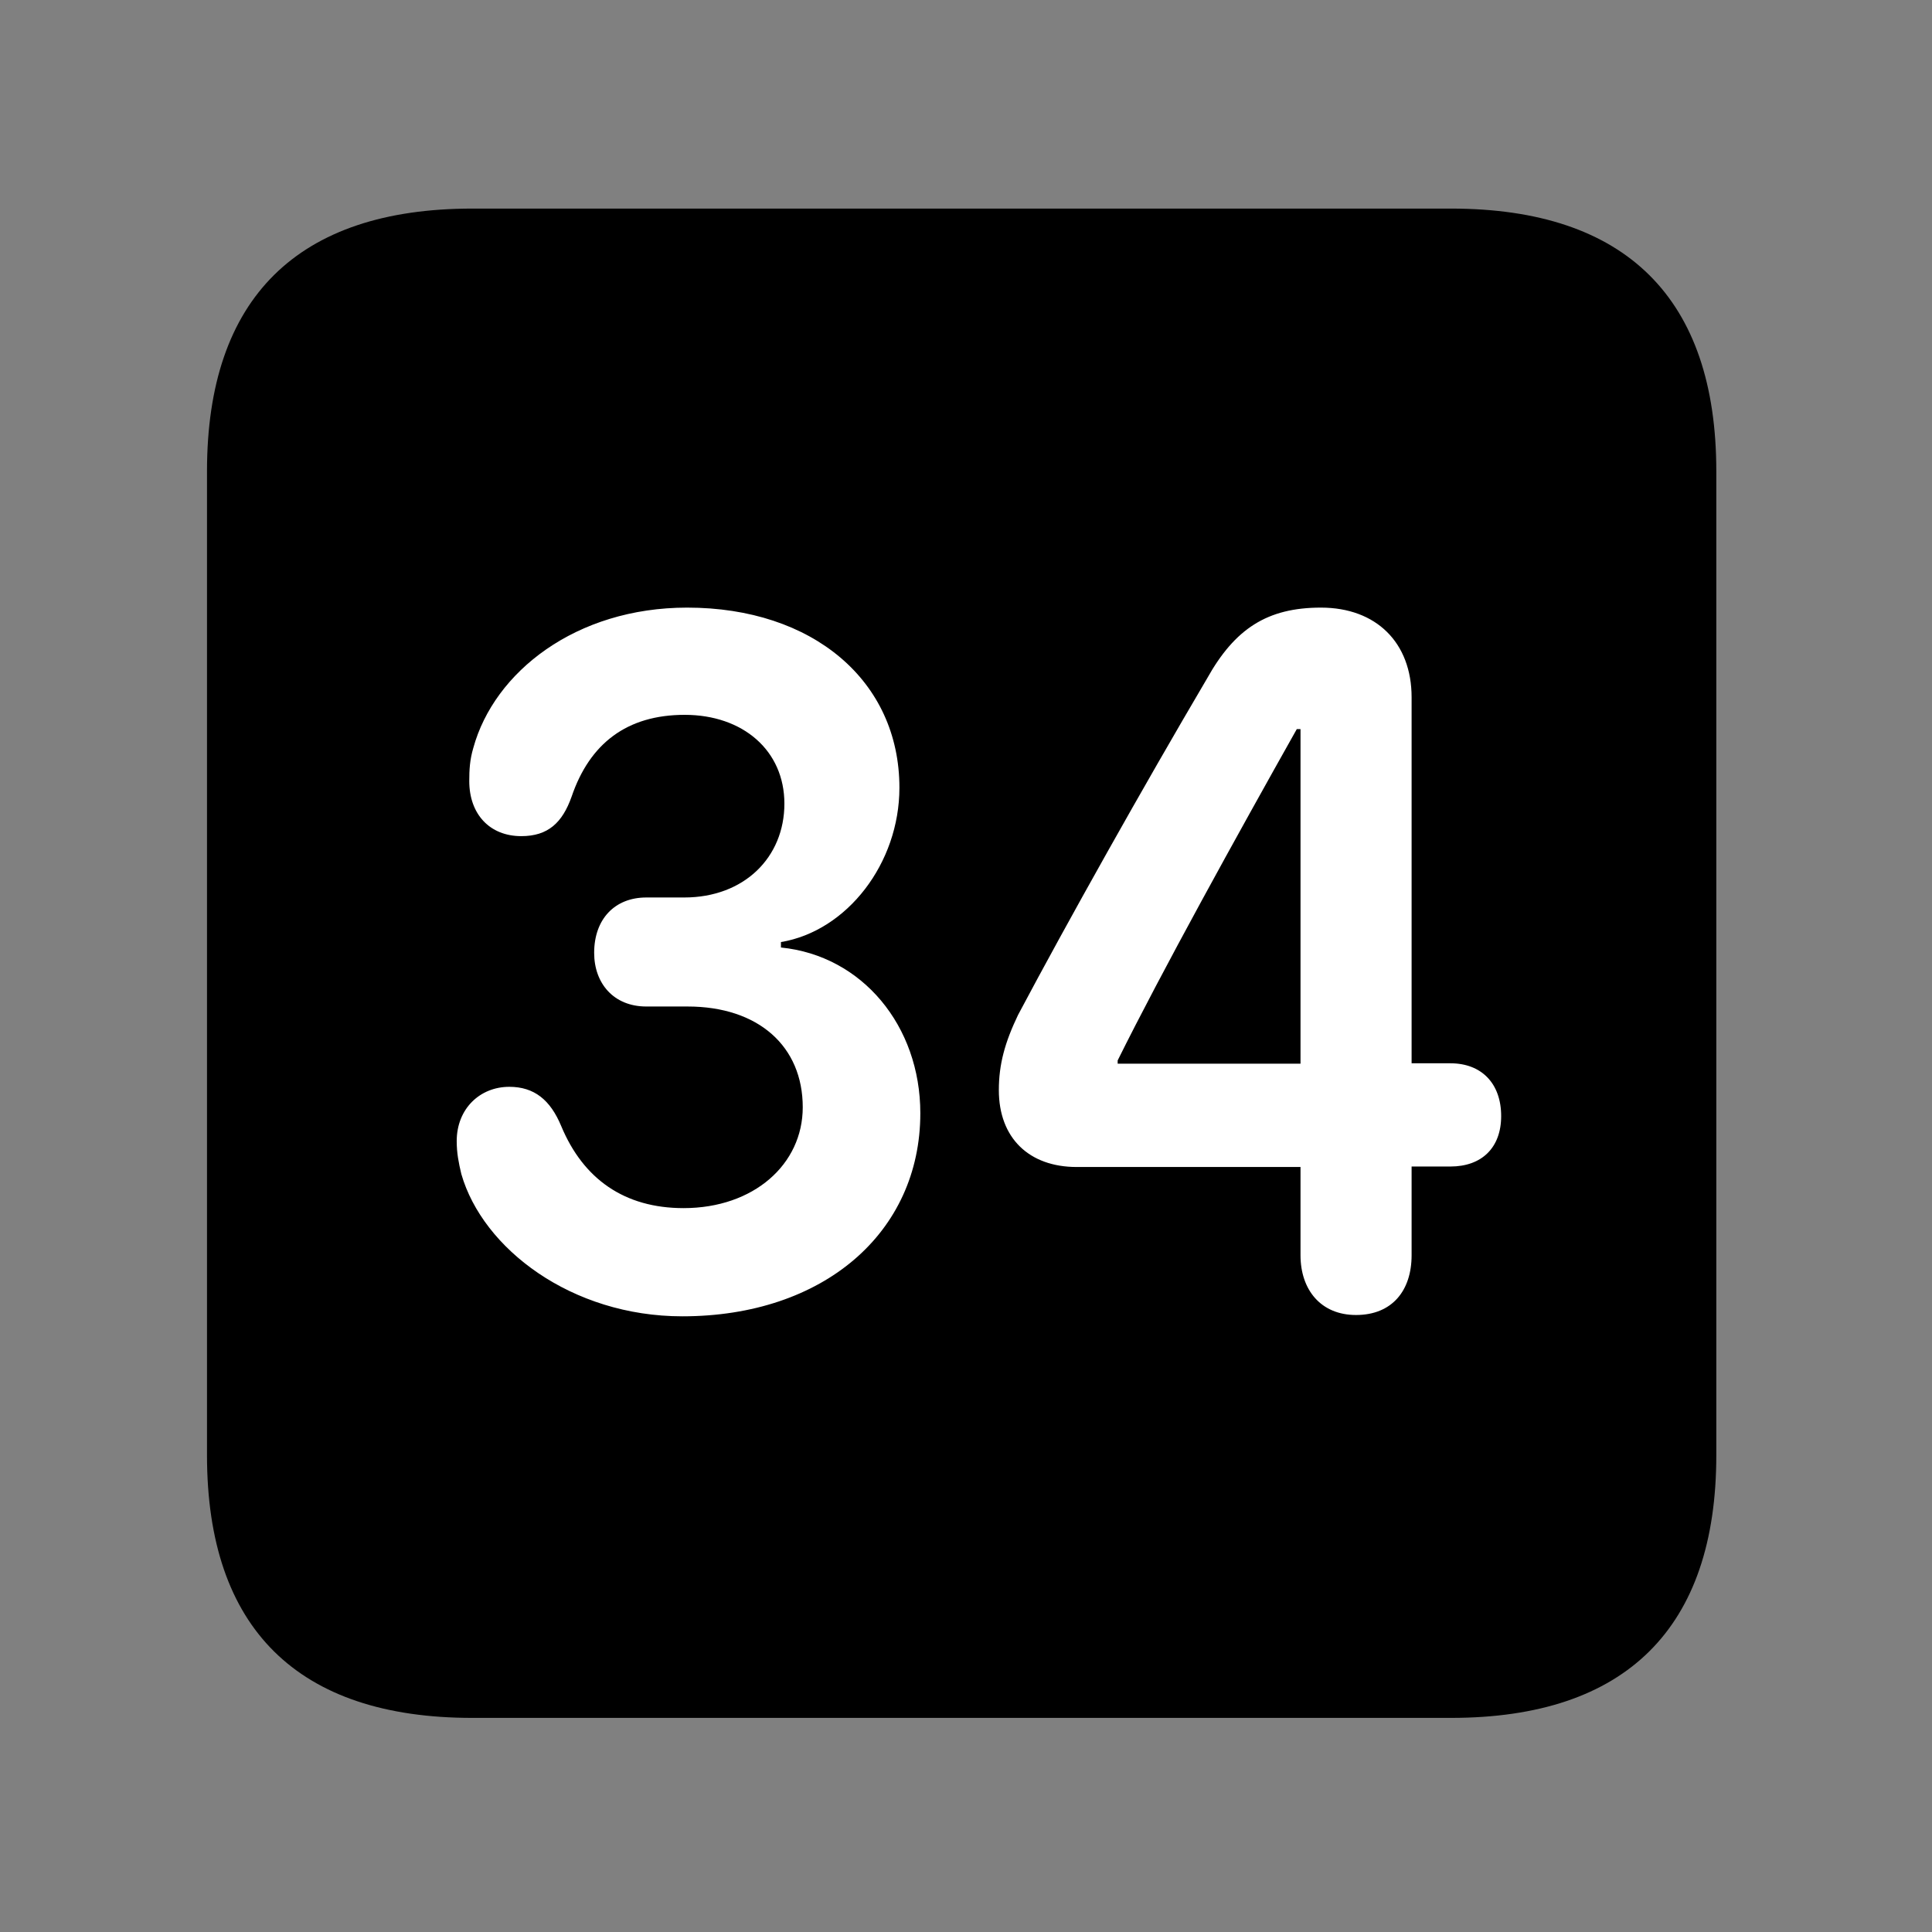 <svg width="28" height="28" viewBox="0 0 28 28" fill="none" xmlns="http://www.w3.org/2000/svg">
<rect x="0" y="0" width="28" height="28" fill="#808080" stroke="none"/>
<path d="M6.844 24.897H21.029C23.569 24.897 24.874 23.592 24.874 21.091V6.829C24.874 4.327 23.569 3.023 21.029 3.023H6.844C4.315 3.023 3 4.317 3 6.829V21.091C3 23.602 4.315 24.897 6.844 24.897Z" fill="black"/>
<path d="M9.889 19.077C8.281 19.077 6.996 18.095 6.686 17.015C6.647 16.852 6.619 16.711 6.619 16.538C6.619 16.068 6.956 15.751 7.381 15.751C7.742 15.751 7.976 15.94 8.134 16.321C8.454 17.088 9.05 17.509 9.907 17.509C10.923 17.509 11.634 16.875 11.634 16.047C11.634 15.164 10.992 14.587 9.964 14.587H9.367C8.893 14.587 8.611 14.251 8.611 13.809C8.611 13.322 8.908 13.007 9.367 13.007H9.916C10.786 13.007 11.368 12.425 11.368 11.647C11.368 10.877 10.767 10.36 9.923 10.36C9.085 10.36 8.546 10.776 8.284 11.546C8.15 11.924 7.942 12.118 7.555 12.118C7.096 12.118 6.801 11.798 6.801 11.32C6.801 11.158 6.808 11.014 6.86 10.838C7.162 9.741 8.343 8.806 9.959 8.806C11.782 8.806 13.035 9.869 13.035 11.416C13.035 12.511 12.277 13.493 11.318 13.653V13.732C12.497 13.85 13.338 14.869 13.338 16.133C13.338 17.863 11.936 19.077 9.889 19.077ZM19.652 19.058C19.142 19.058 18.848 18.692 18.848 18.192V16.913H15.604C14.915 16.913 14.476 16.494 14.476 15.799C14.476 15.425 14.563 15.109 14.754 14.71C15.472 13.357 16.565 11.409 17.492 9.836C17.896 9.111 18.367 8.806 19.144 8.806C19.946 8.806 20.458 9.314 20.458 10.105V15.41H21.021C21.473 15.41 21.756 15.704 21.756 16.175C21.756 16.635 21.473 16.906 21.021 16.906H20.458V18.192C20.458 18.704 20.176 19.058 19.652 19.058ZM18.848 15.416V10.567H18.794C17.94 12.085 16.825 14.102 16.198 15.369V15.416H18.848Z" fill="white"/>
</svg>
